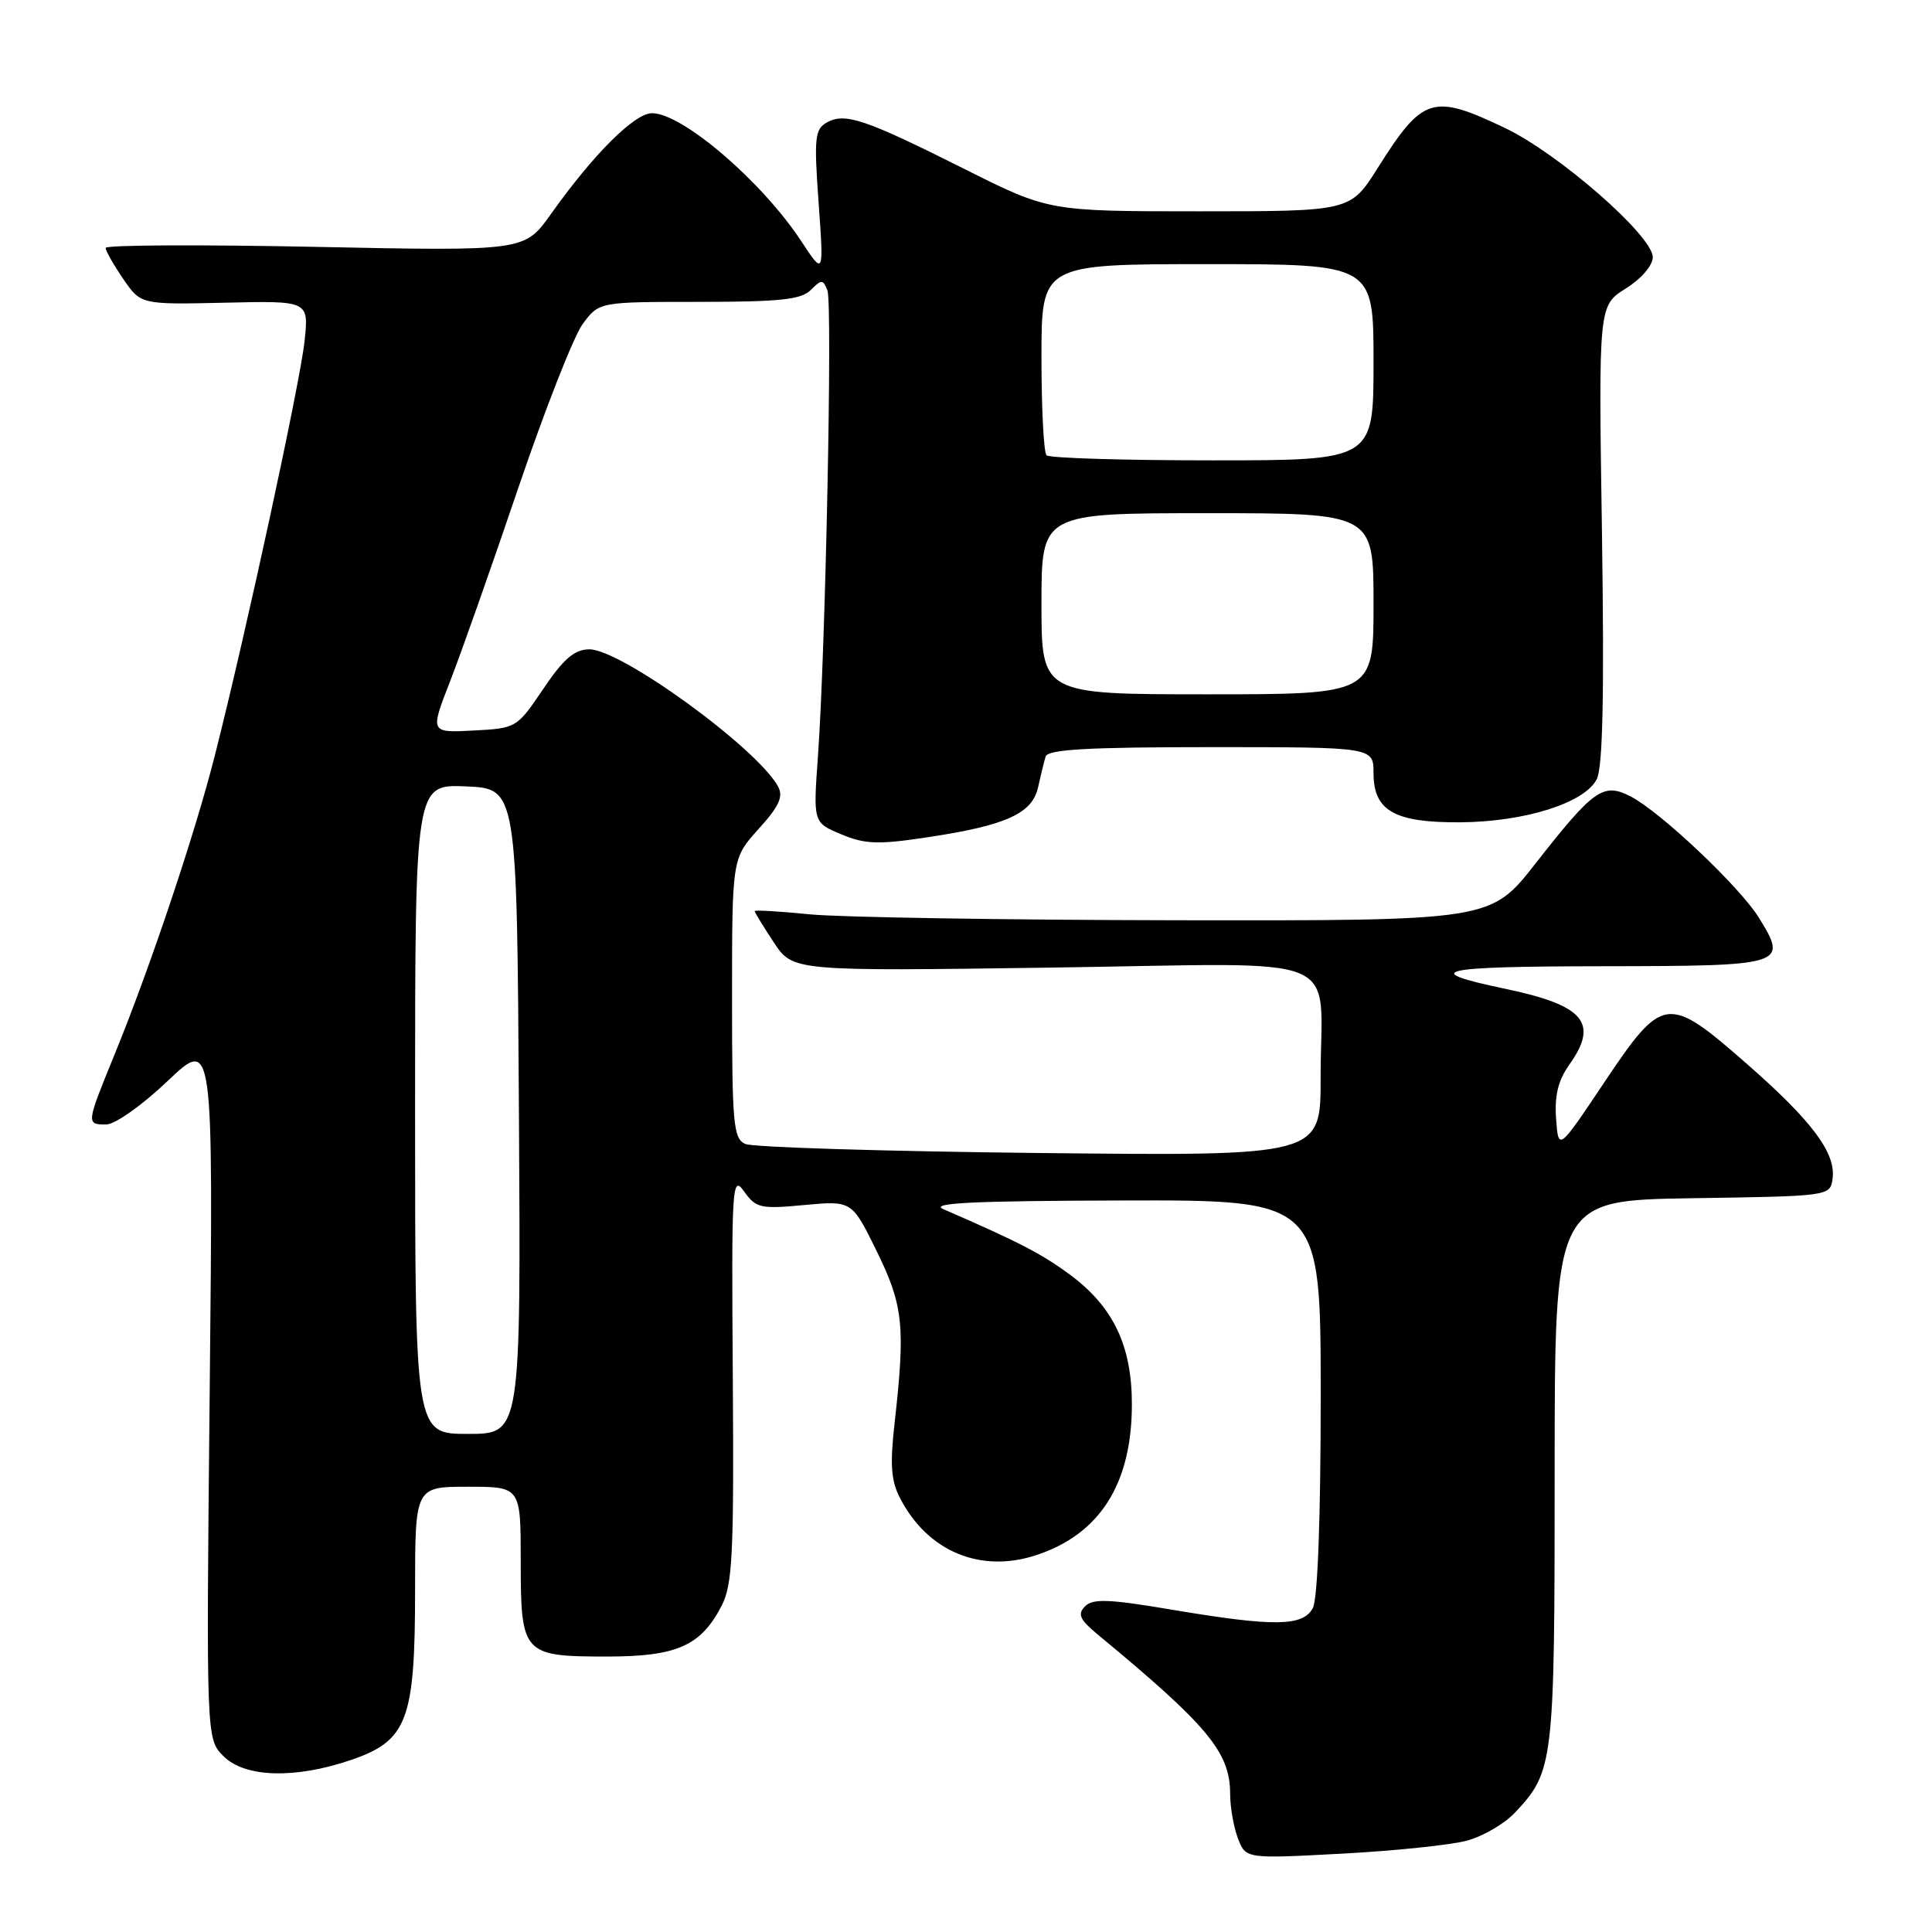 <?xml version="1.0" encoding="UTF-8" standalone="no"?>
<!DOCTYPE svg PUBLIC "-//W3C//DTD SVG 1.1//EN" "http://www.w3.org/Graphics/SVG/1.1/DTD/svg11.dtd" >
<svg xmlns="http://www.w3.org/2000/svg" xmlns:xlink="http://www.w3.org/1999/xlink" version="1.1" viewBox="0 0 256 256">
 <g >
 <path fill="currentColor"
d=" M 194.36 243.90 C 196.48 243.33 199.36 241.66 200.74 240.18 C 205.88 234.72 206.00 233.72 206.00 195.05 C 206.00 159.05 206.00 159.05 224.25 158.77 C 242.41 158.50 242.50 158.49 242.82 156.21 C 243.31 152.80 240.14 148.56 231.38 140.89 C 220.94 131.76 220.33 131.84 212.52 143.50 C 206.50 152.50 206.50 152.50 206.19 148.24 C 205.97 145.17 206.46 143.16 207.94 141.08 C 211.88 135.54 209.93 133.22 199.50 131.03 C 187.97 128.62 190.36 128.06 212.28 128.03 C 236.59 128.00 236.95 127.89 233.06 121.60 C 230.54 117.52 220.04 107.59 216.08 105.54 C 212.45 103.66 211.20 104.54 203.47 114.41 C 197.53 122.00 197.53 122.00 156.01 121.94 C 133.18 121.90 111.24 121.55 107.25 121.15 C 103.26 120.75 100.00 120.56 100.00 120.73 C 100.00 120.90 101.14 122.76 102.53 124.87 C 105.06 128.69 105.06 128.69 139.38 128.21 C 179.27 127.65 174.96 125.88 174.99 142.84 C 175.00 153.18 175.00 153.18 137.75 152.78 C 117.26 152.56 99.71 152.02 98.75 151.58 C 97.17 150.87 97.00 148.93 97.00 132.26 C 97.00 113.74 97.00 113.74 100.52 109.84 C 103.24 106.84 103.83 105.55 103.10 104.22 C 100.33 99.13 82.23 85.98 78.07 86.04 C 76.11 86.06 74.67 87.30 71.98 91.29 C 68.49 96.46 68.42 96.50 62.72 96.80 C 56.98 97.10 56.98 97.10 59.63 90.30 C 61.09 86.56 65.16 75.03 68.67 64.67 C 72.19 54.31 76.03 44.52 77.22 42.92 C 79.38 40.00 79.38 40.00 92.62 40.00 C 103.33 40.00 106.16 39.70 107.43 38.43 C 108.86 36.99 109.06 37.00 109.64 38.50 C 110.32 40.29 109.39 86.15 108.38 100.25 C 107.75 109.00 107.75 109.00 111.47 110.55 C 114.63 111.87 116.35 111.93 122.85 110.95 C 133.30 109.38 136.78 107.81 137.55 104.32 C 137.89 102.77 138.34 100.94 138.55 100.25 C 138.84 99.30 144.12 99.00 160.47 99.00 C 182.00 99.00 182.00 99.00 182.00 102.44 C 182.00 107.44 184.77 109.01 193.47 108.96 C 202.08 108.90 210.03 106.38 211.59 103.22 C 212.38 101.61 212.58 91.94 212.27 70.72 C 211.81 40.50 211.81 40.50 215.41 38.24 C 217.48 36.94 219.00 35.18 219.00 34.08 C 219.00 31.25 206.56 20.37 199.42 16.96 C 189.81 12.38 188.53 12.78 182.56 22.25 C 178.94 28.00 178.94 28.00 158.95 28.00 C 138.97 28.00 138.97 28.00 127.73 22.36 C 114.61 15.78 111.96 14.88 109.56 16.23 C 107.97 17.12 107.85 18.24 108.47 26.86 C 109.16 36.50 109.16 36.50 106.20 32.00 C 100.99 24.06 90.43 15.00 86.40 15.00 C 84.08 15.00 78.65 20.41 72.98 28.39 C 69.50 33.28 69.50 33.28 41.75 32.71 C 26.49 32.40 14.00 32.46 14.00 32.85 C 14.00 33.24 15.05 35.09 16.33 36.96 C 18.66 40.36 18.66 40.36 29.79 40.11 C 40.92 39.85 40.92 39.85 40.36 45.17 C 39.77 50.71 32.68 83.49 28.49 100.02 C 25.85 110.46 19.87 128.29 15.07 140.00 C 11.43 148.91 11.42 149.00 14.07 149.00 C 15.23 149.00 18.83 146.46 22.20 143.25 C 28.26 137.50 28.26 137.50 27.79 183.96 C 27.32 230.41 27.32 230.41 29.62 232.71 C 32.45 235.54 39.08 235.74 46.50 233.21 C 53.98 230.65 55.00 227.96 55.00 210.75 C 55.00 197.00 55.00 197.00 62.00 197.00 C 69.00 197.00 69.00 197.00 69.00 206.88 C 69.00 219.20 69.27 219.50 80.45 219.50 C 89.68 219.50 92.87 218.09 95.62 212.77 C 97.06 209.98 97.26 206.00 97.10 182.53 C 96.92 156.89 97.00 155.62 98.60 157.88 C 100.17 160.08 100.77 160.22 106.59 159.67 C 112.88 159.09 112.88 159.09 116.17 165.79 C 119.70 172.99 119.98 175.70 118.54 188.55 C 117.91 194.11 118.07 196.23 119.28 198.55 C 122.94 205.59 129.92 208.50 137.32 206.06 C 145.72 203.29 149.94 196.66 149.98 186.21 C 150.01 178.34 147.53 173.14 141.72 168.86 C 138.00 166.12 134.97 164.55 125.00 160.22 C 123.11 159.40 128.95 159.12 148.75 159.07 C 175.00 159.00 175.00 159.00 175.00 185.07 C 175.00 201.12 174.60 211.87 173.96 213.07 C 172.65 215.53 168.82 215.57 155.27 213.29 C 146.93 211.88 144.80 211.80 143.77 212.85 C 142.74 213.89 143.07 214.61 145.50 216.62 C 160.07 228.67 162.99 232.19 163.00 237.68 C 163.00 239.44 163.46 242.09 164.03 243.59 C 165.07 246.30 165.07 246.30 177.78 245.62 C 184.78 245.25 192.24 244.47 194.36 243.90 Z  M 55.00 146.95 C 55.00 103.91 55.00 103.91 61.75 104.20 C 68.50 104.50 68.50 104.50 68.76 147.25 C 69.02 190.00 69.02 190.00 62.01 190.00 C 55.00 190.00 55.00 190.00 55.00 146.95 Z  M 138.00 80.00 C 138.00 68.00 138.00 68.00 160.00 68.00 C 182.00 68.00 182.00 68.00 182.00 80.00 C 182.00 92.00 182.00 92.00 160.00 92.00 C 138.00 92.00 138.00 92.00 138.00 80.00 Z  M 138.67 60.33 C 138.30 59.97 138.00 54.12 138.00 47.33 C 138.00 35.00 138.00 35.00 160.00 35.00 C 182.00 35.00 182.00 35.00 182.00 48.00 C 182.00 61.00 182.00 61.00 160.67 61.00 C 148.93 61.00 139.03 60.70 138.67 60.33 Z "/>
</g>
</svg>